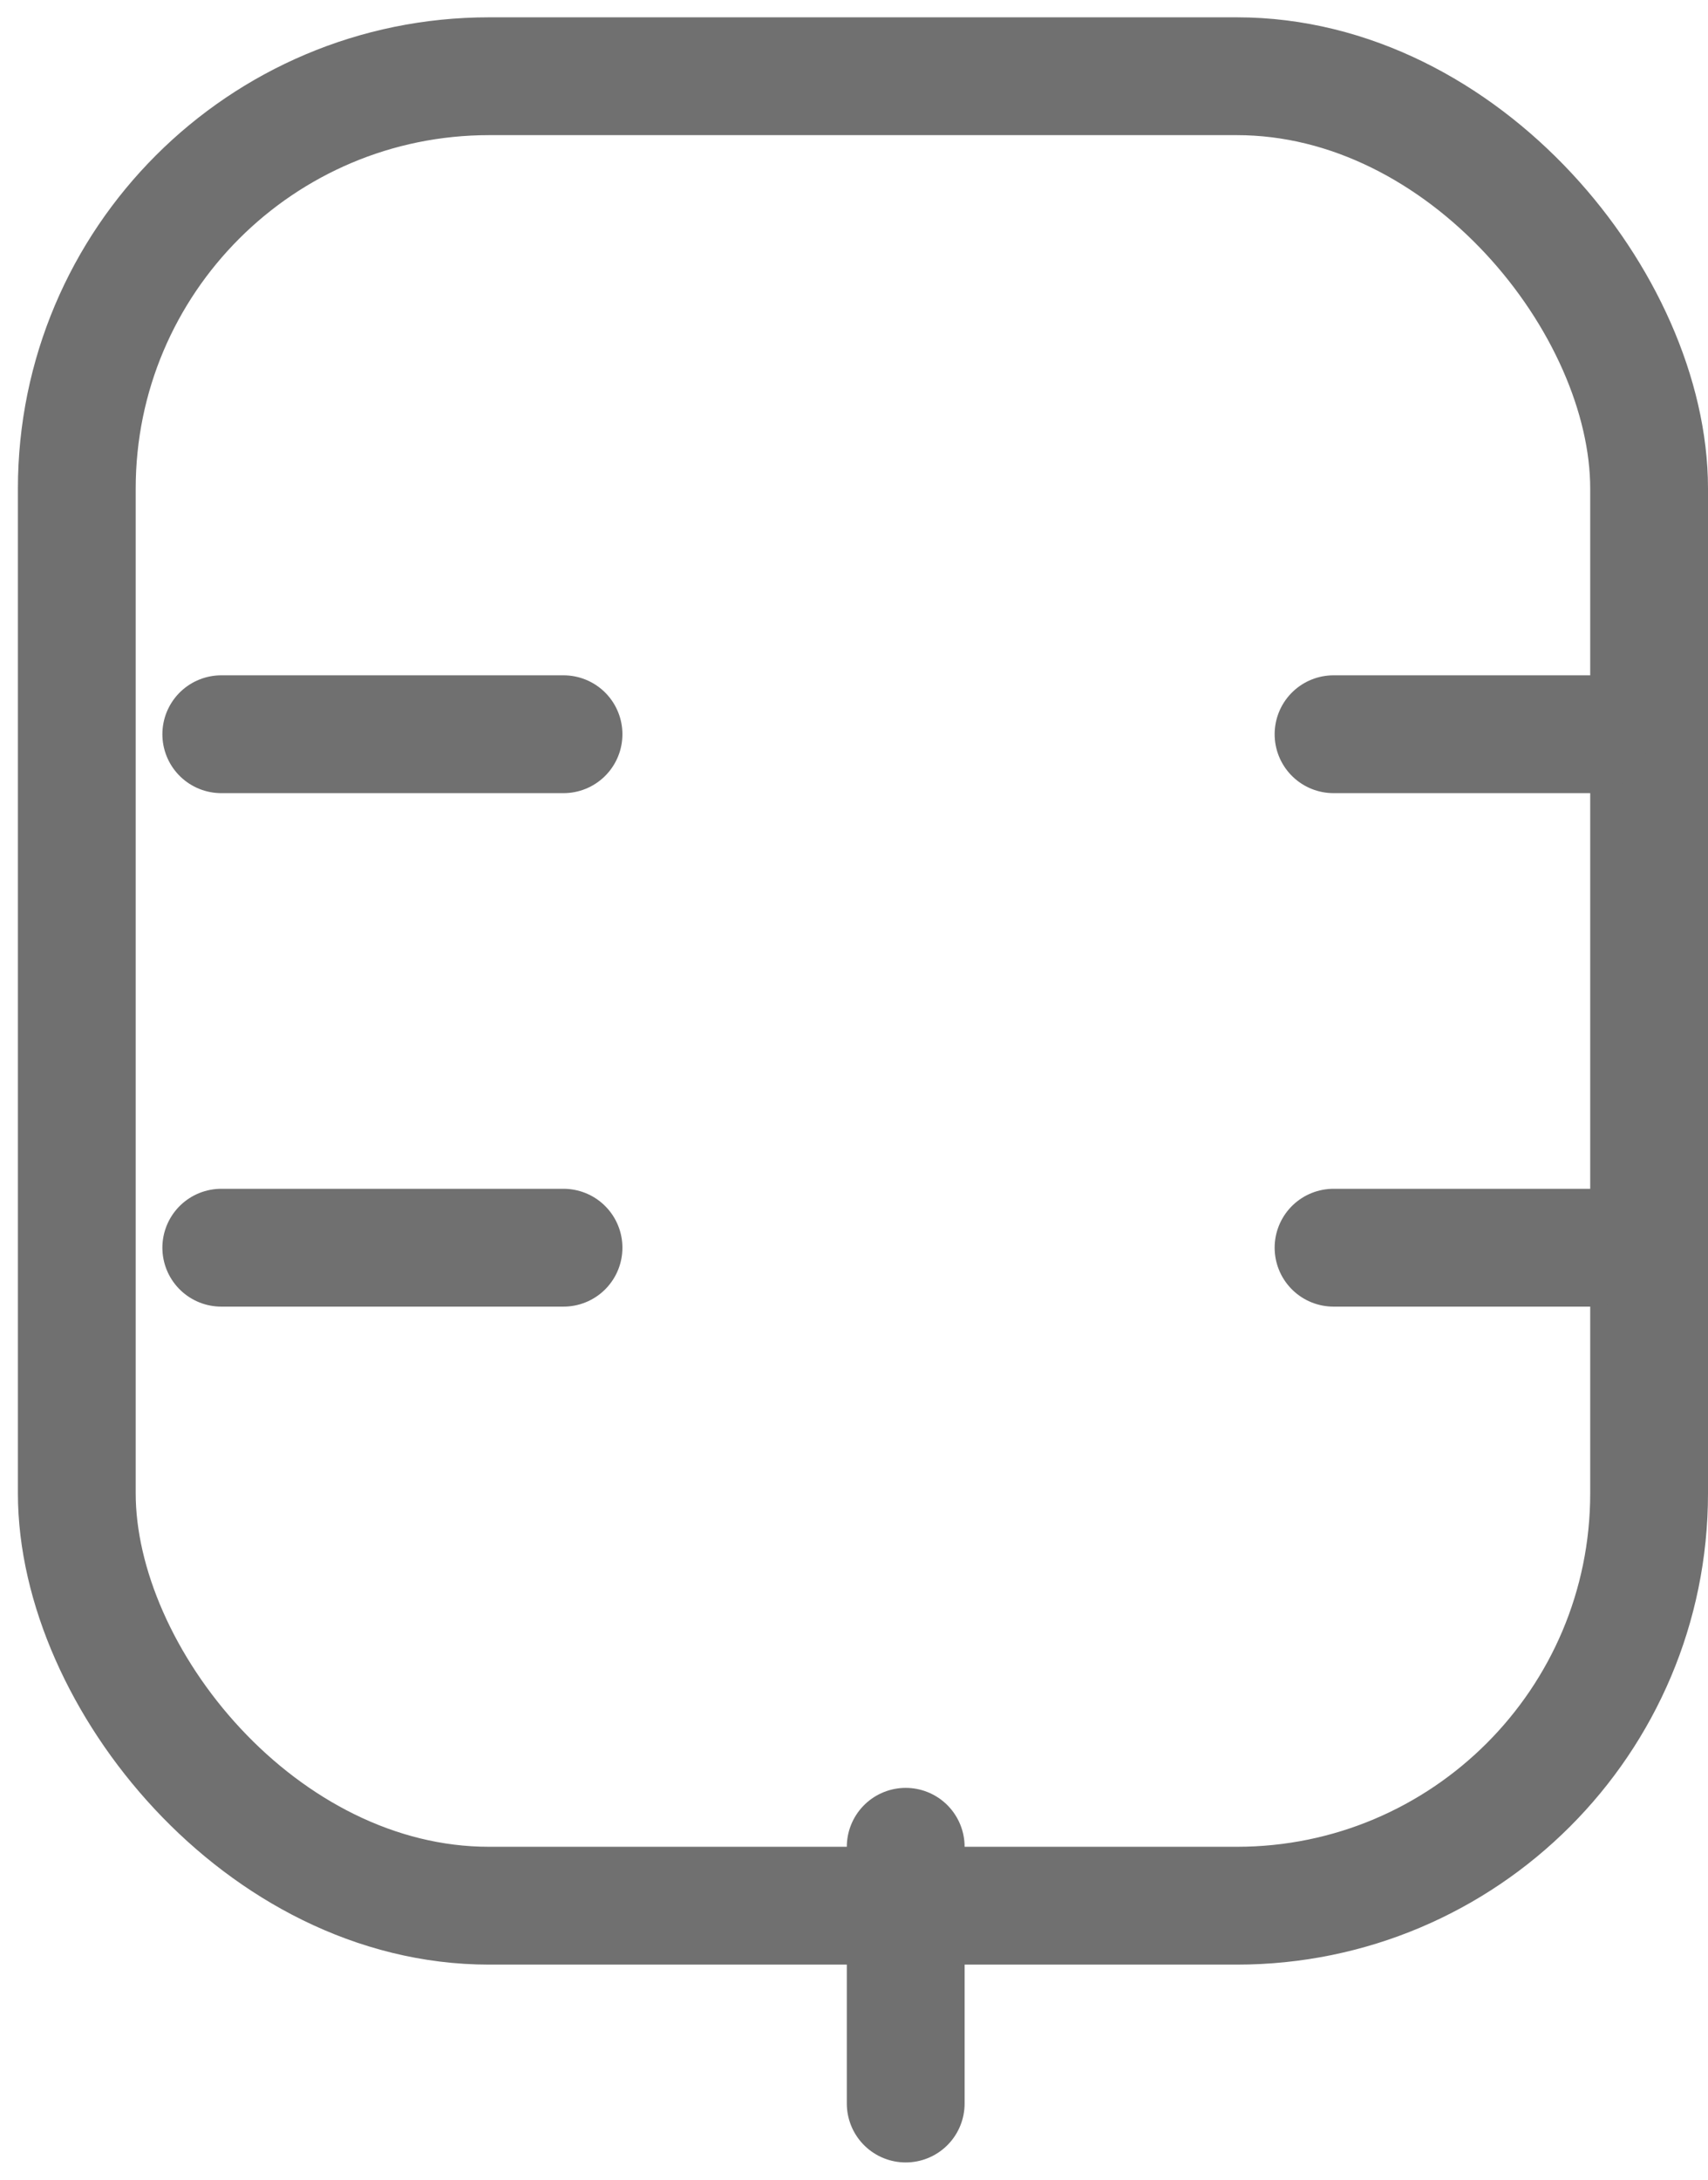 <svg width="29" height="37" viewBox="0 0 29 37" fill="none" xmlns="http://www.w3.org/2000/svg">
<rect x="1.304" y="1.294" width="26.696" height="31.054" rx="7" stroke="#707070" stroke-width="2"/>
<path d="M15.378 35.706V31.348" stroke="#707070" stroke-width="2" stroke-linecap="round" stroke-linejoin="round"/>
<path d="M9.568 21.179H3.757" stroke="#707070" stroke-width="2" stroke-linecap="round" stroke-linejoin="round"/>
<path d="M27 21.179H22.642" stroke="#707070" stroke-width="2" stroke-linecap="round" stroke-linejoin="round"/>
<path d="M9.568 12.463H3.757" stroke="#707070" stroke-width="2" stroke-linecap="round" stroke-linejoin="round"/>
<path d="M27 12.463H22.642" stroke="#707070" stroke-width="2" stroke-linecap="round" stroke-linejoin="round"/>
</svg>
